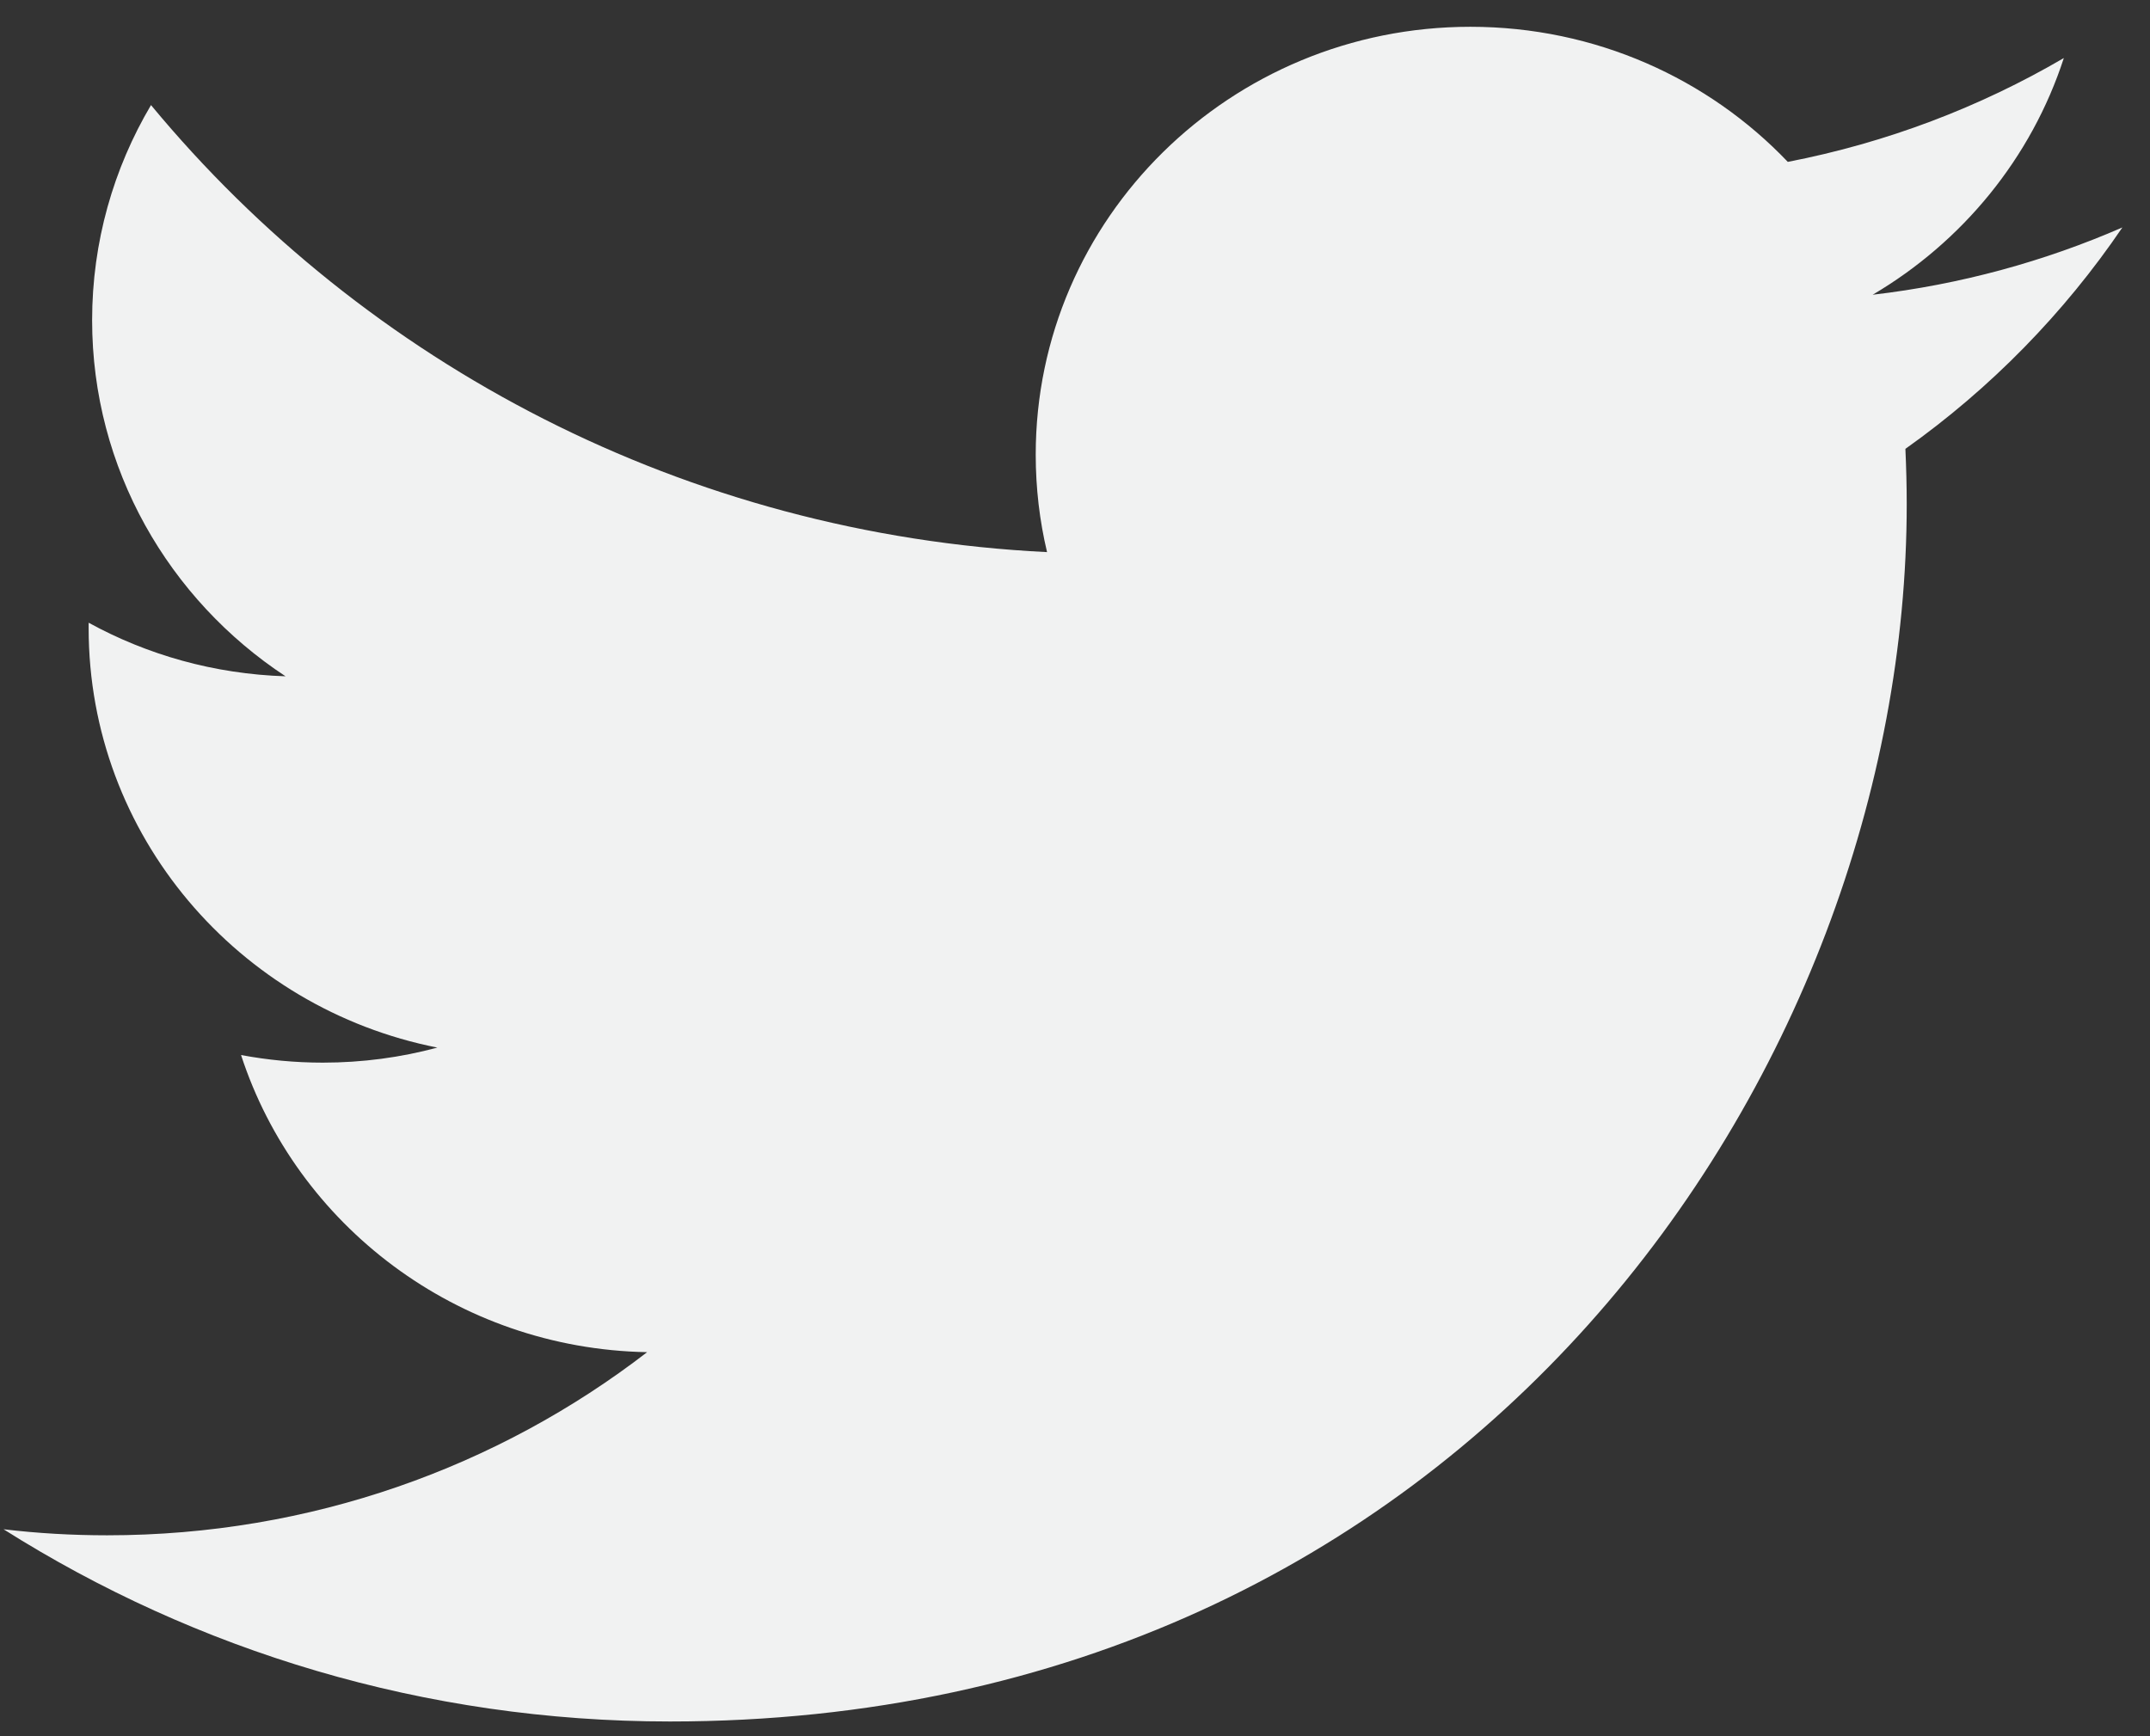 <svg width="26" height="21" viewBox="0 0 26 21" fill="none" xmlns="http://www.w3.org/2000/svg">
<rect x="0" y="0" width="26" height="21" fill="#333333" stroke="none"/>
<path d="M25.666 2.751C24.723 3.162 23.709 3.441 22.646 3.565C23.732 2.925 24.565 1.912 24.958 0.702C23.942 1.296 22.817 1.726 21.62 1.958C20.661 0.952 19.295 0.324 17.782 0.324C14.879 0.324 12.525 2.642 12.525 5.499C12.525 5.905 12.572 6.299 12.662 6.678C8.293 6.463 4.419 4.403 1.826 1.271C1.374 2.035 1.114 2.925 1.114 3.873C1.114 5.668 2.043 7.252 3.453 8.18C2.592 8.153 1.78 7.921 1.072 7.532C1.072 7.554 1.072 7.576 1.072 7.598C1.072 10.105 2.884 12.196 5.289 12.671C4.848 12.79 4.383 12.853 3.904 12.853C3.565 12.853 3.236 12.821 2.915 12.761C3.584 14.816 5.525 16.313 7.826 16.355C6.026 17.743 3.76 18.57 1.296 18.57C0.873 18.57 0.453 18.546 0.043 18.497C2.368 19.966 5.132 20.822 8.101 20.822C17.77 20.822 23.058 12.937 23.058 6.098C23.058 5.874 23.052 5.651 23.042 5.429C24.07 4.7 24.961 3.789 25.666 2.751Z" fill="#F1F2F2"/>
</svg>
